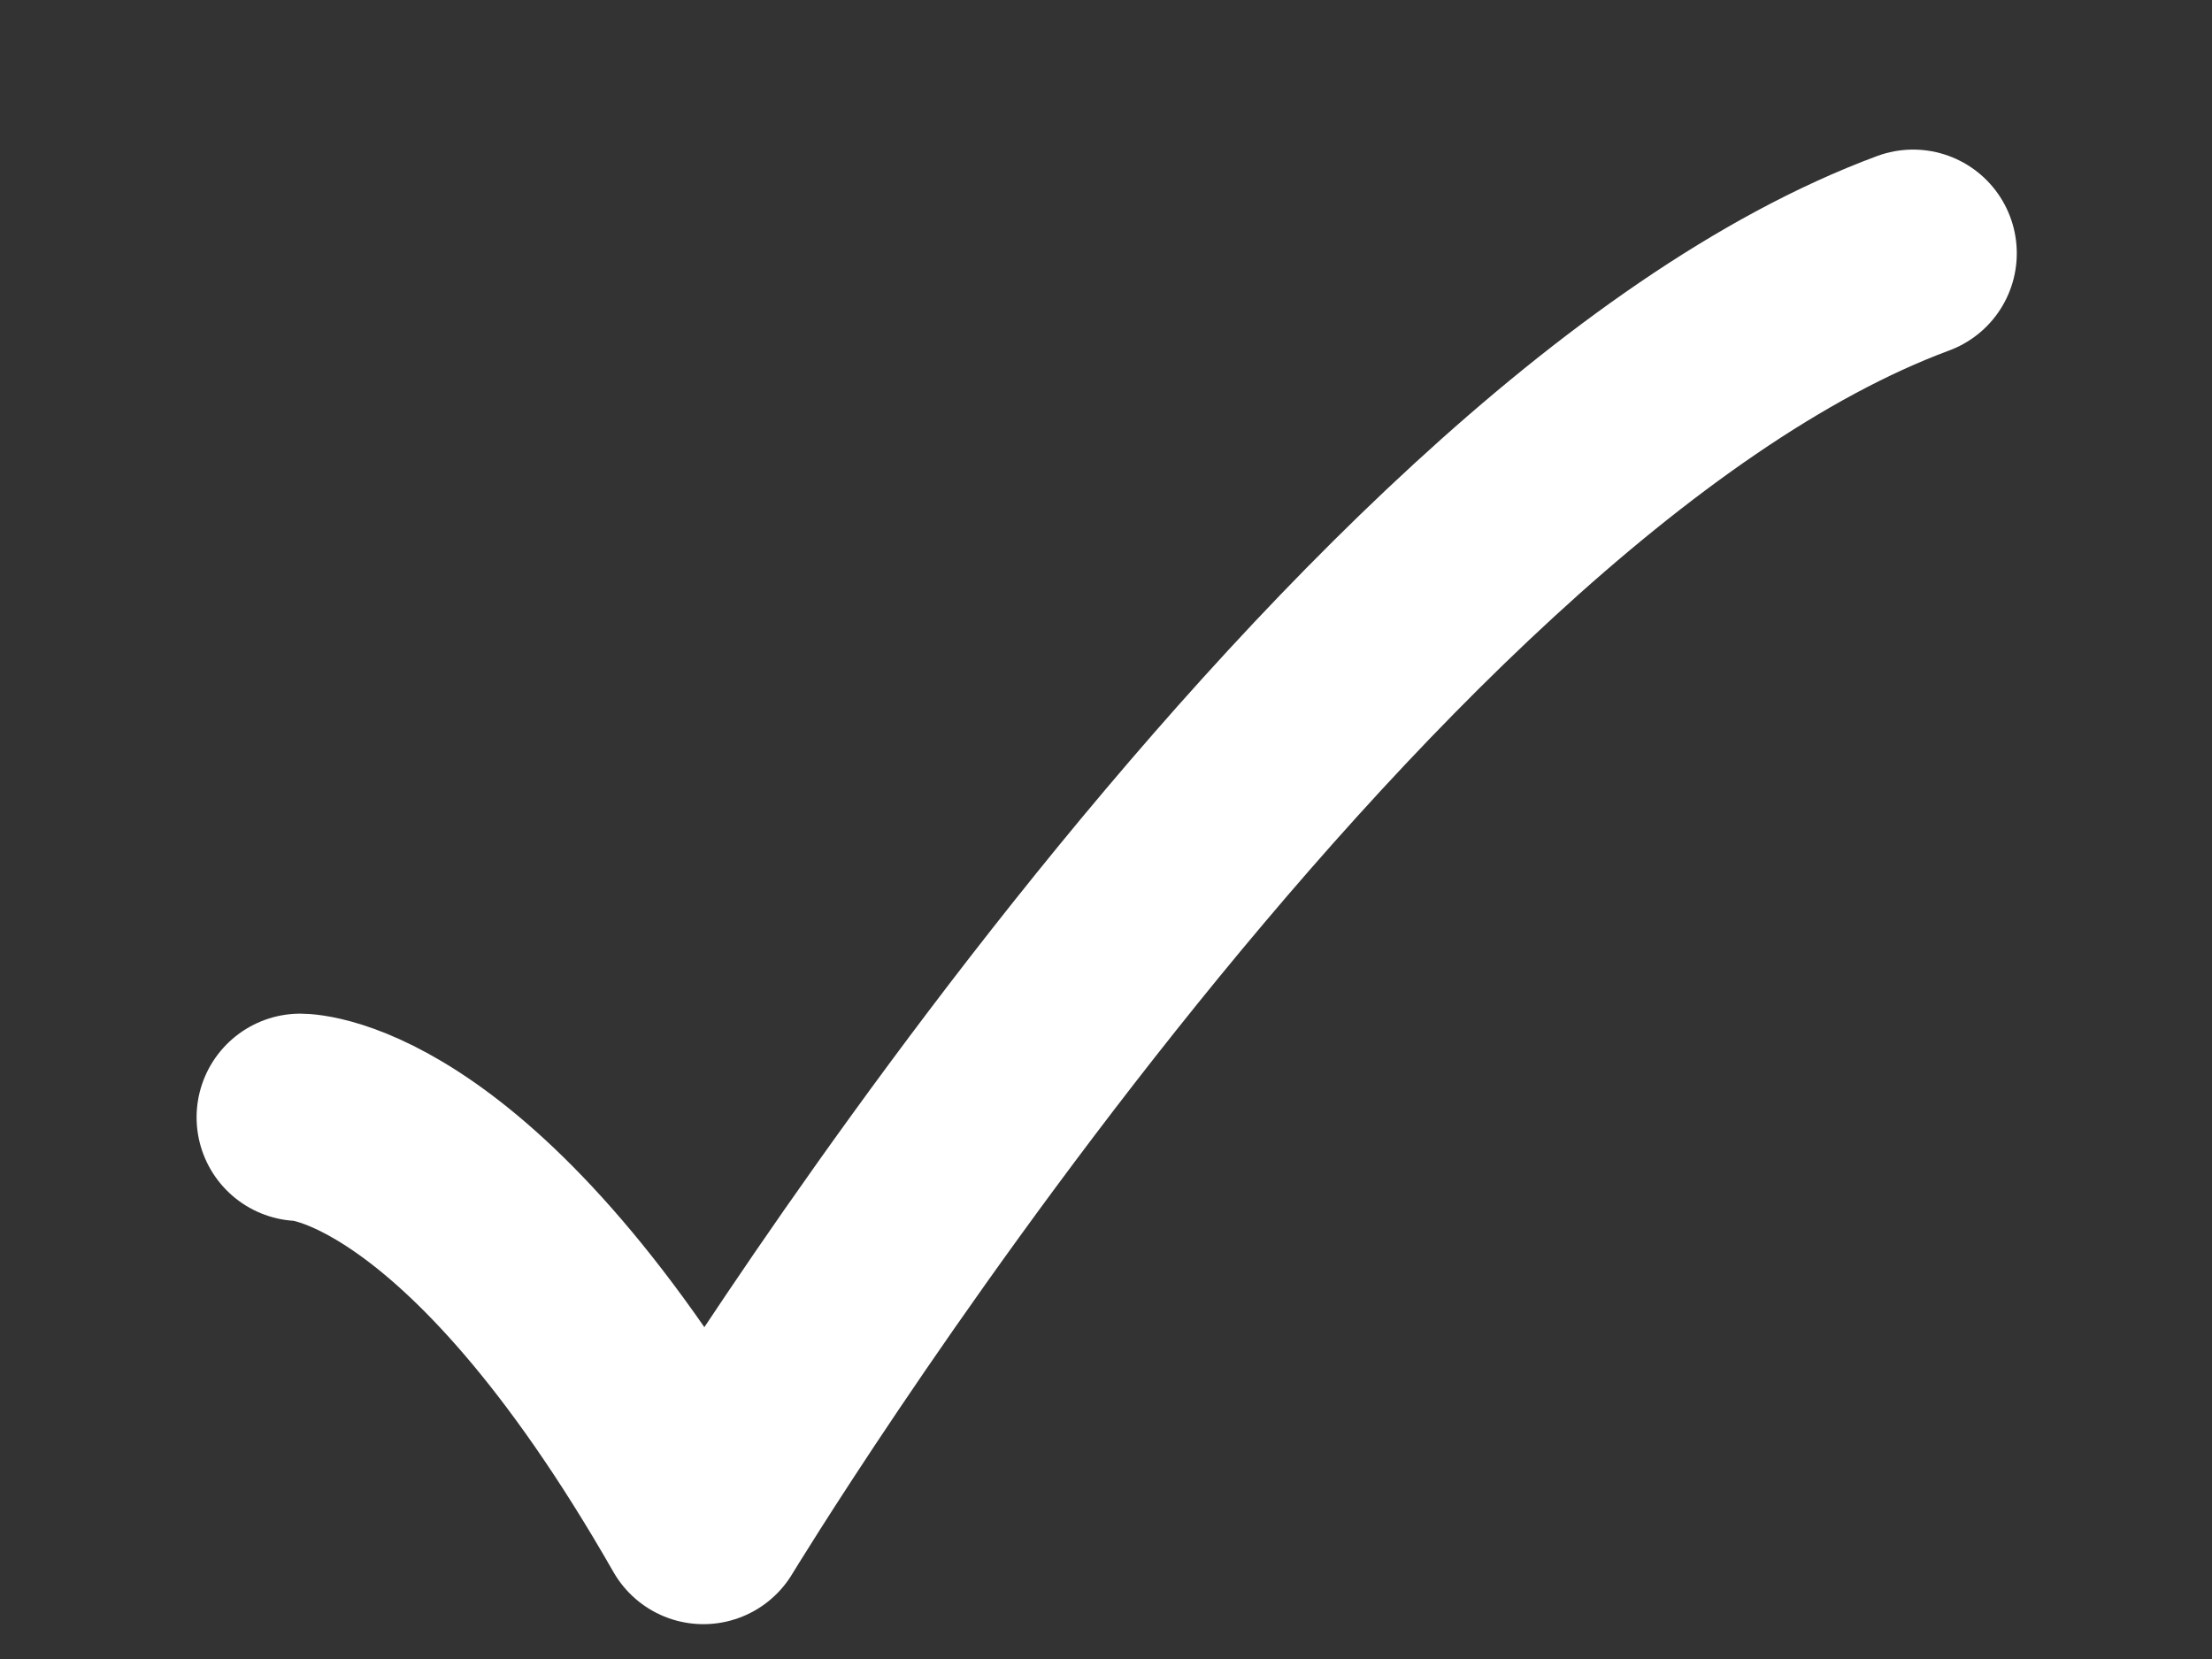 <svg width="8" height="6" viewBox="0 0 8 6" fill="none" xmlns="http://www.w3.org/2000/svg">
<rect x="0" y="0" width="8" height="6" fill="#333333" stroke="none"/>
<path d="M1.086 4.041C1.086 4.041 1.711 4.041 2.544 5.499C2.544 5.499 4.86 1.68 6.919 0.916" stroke="white" stroke-width="0.75" stroke-linecap="round" stroke-linejoin="round"/>
</svg>
